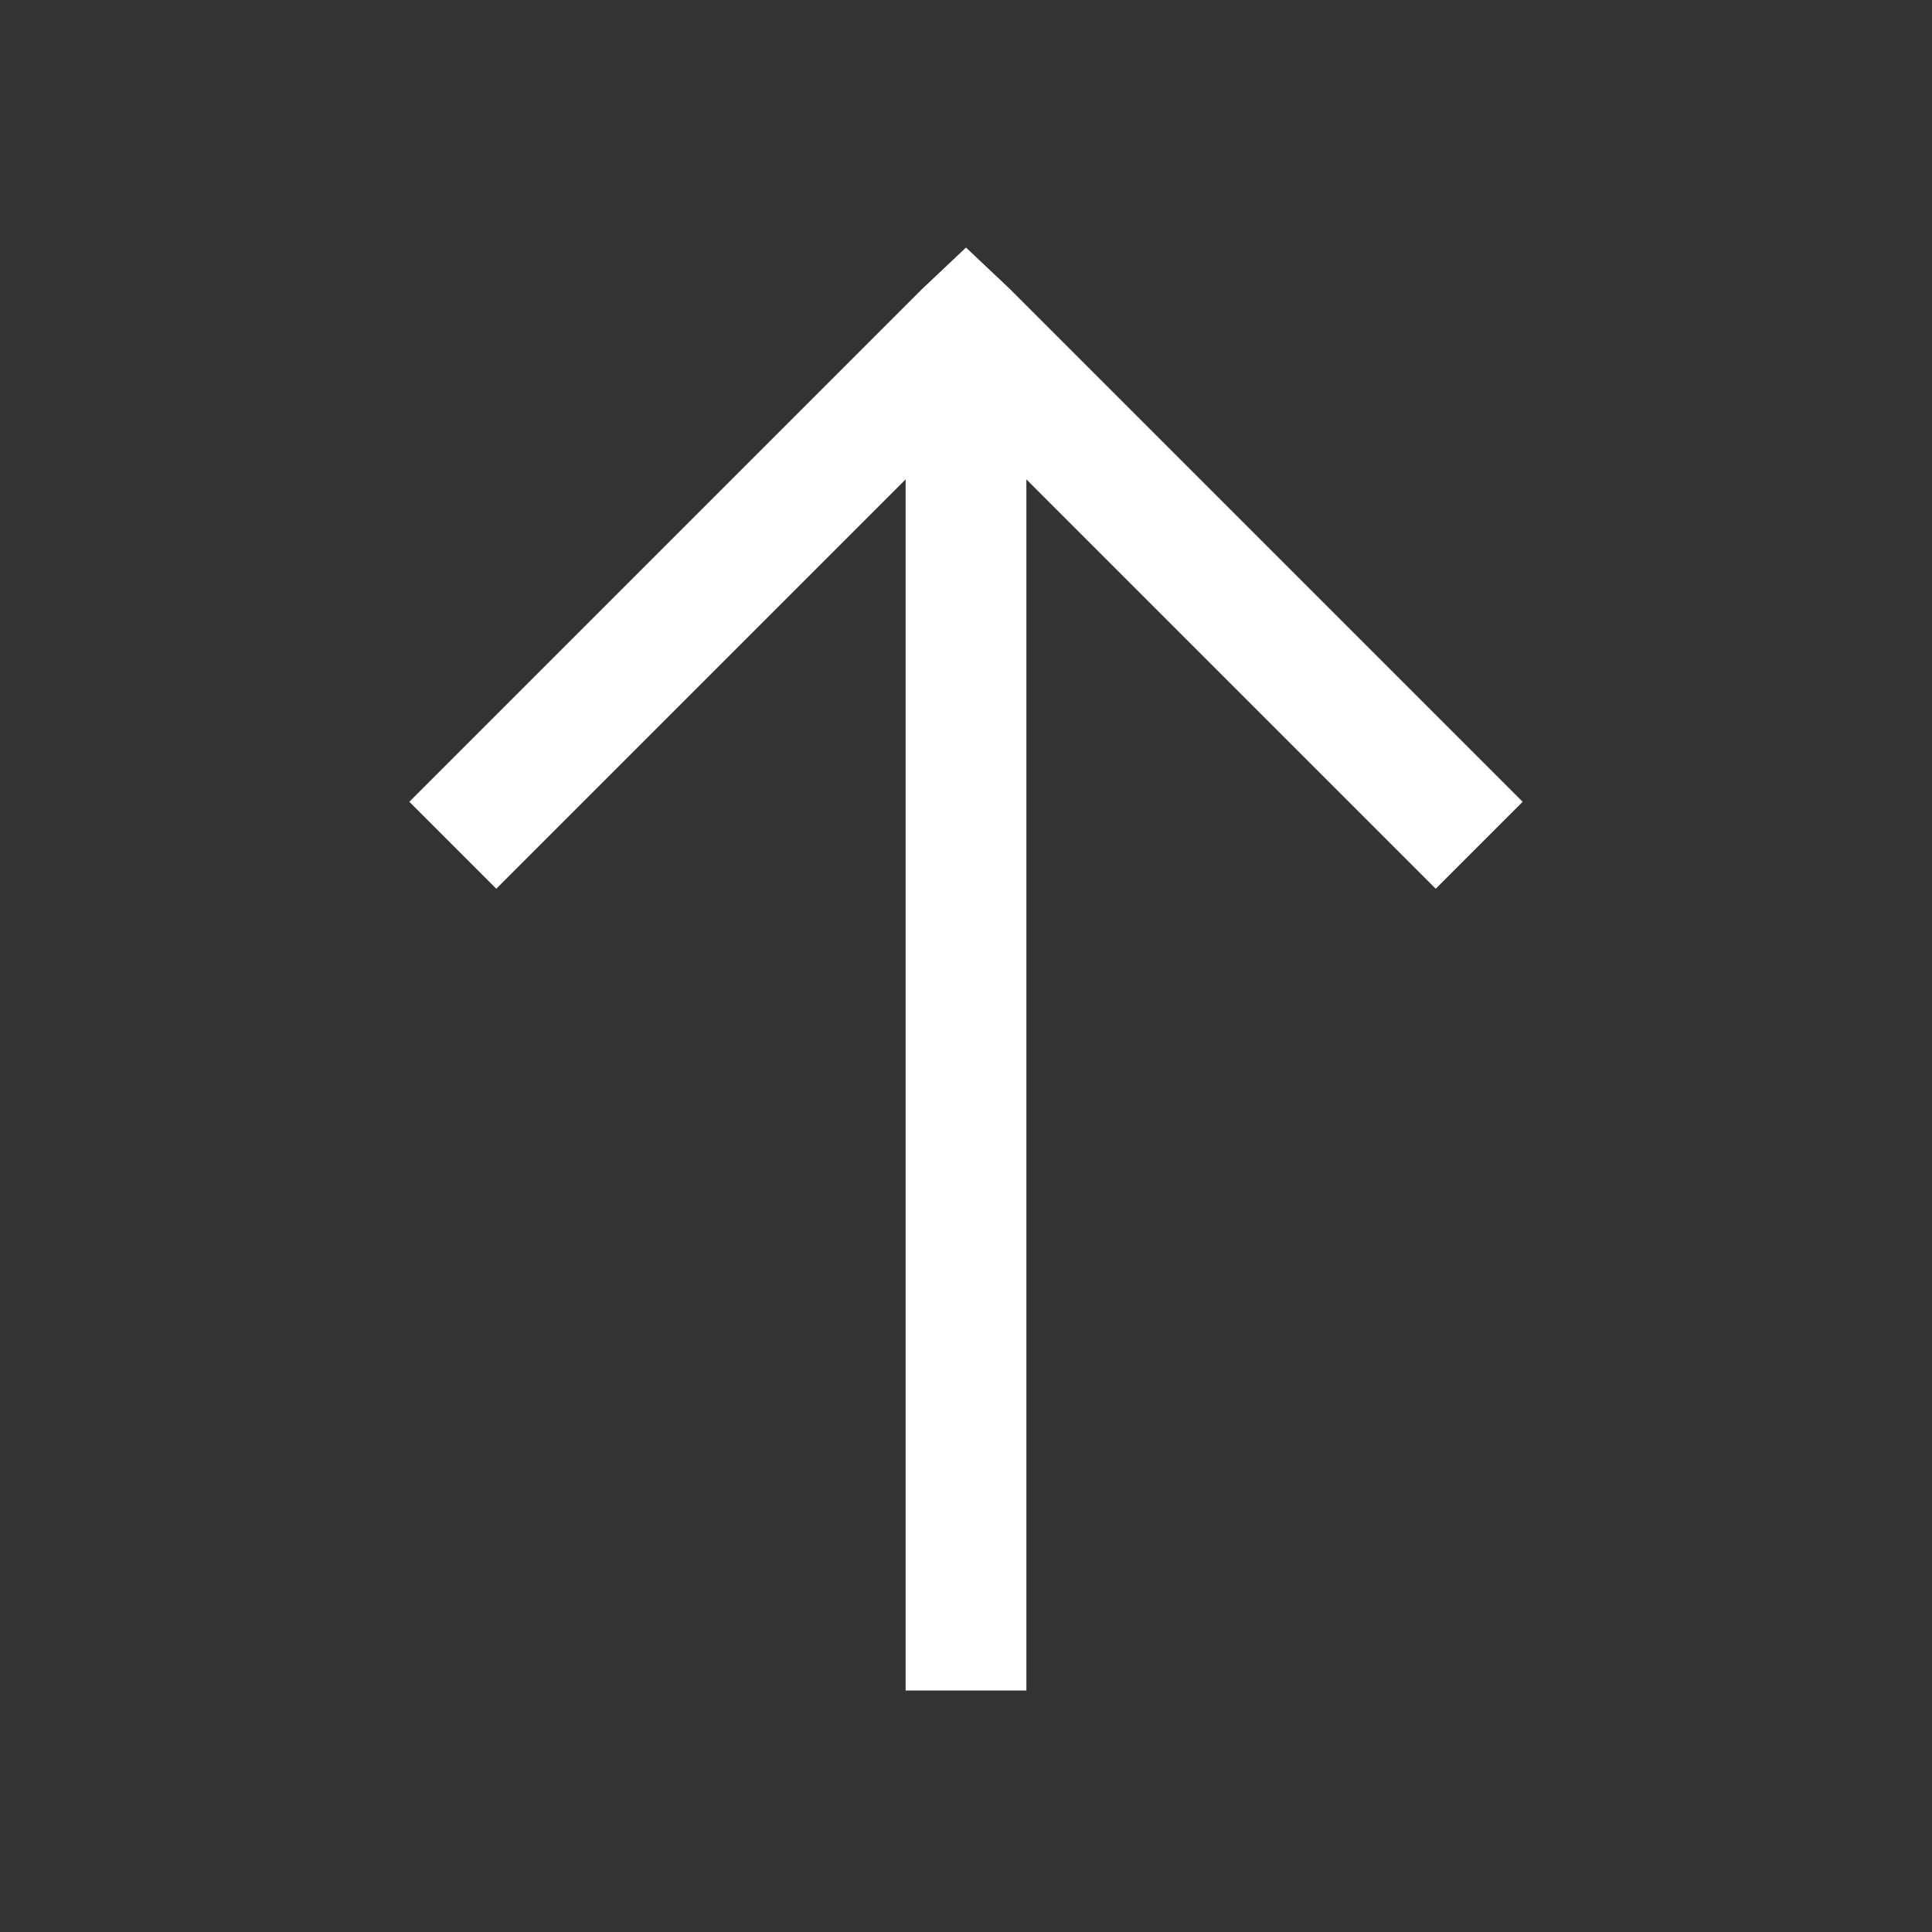 <svg xmlns="http://www.w3.org/2000/svg" viewBox="0 0 32 32"><rect x="0" y="0" width="32" height="32" fill="#333333" stroke="none"/><path d="M16 4.1l-.72.68-8.5 8.5 1.44 1.44L15 7.94V28h2V7.94l6.78 6.78 1.44-1.44-8.5-8.5z" fill="#FFF"/></svg>